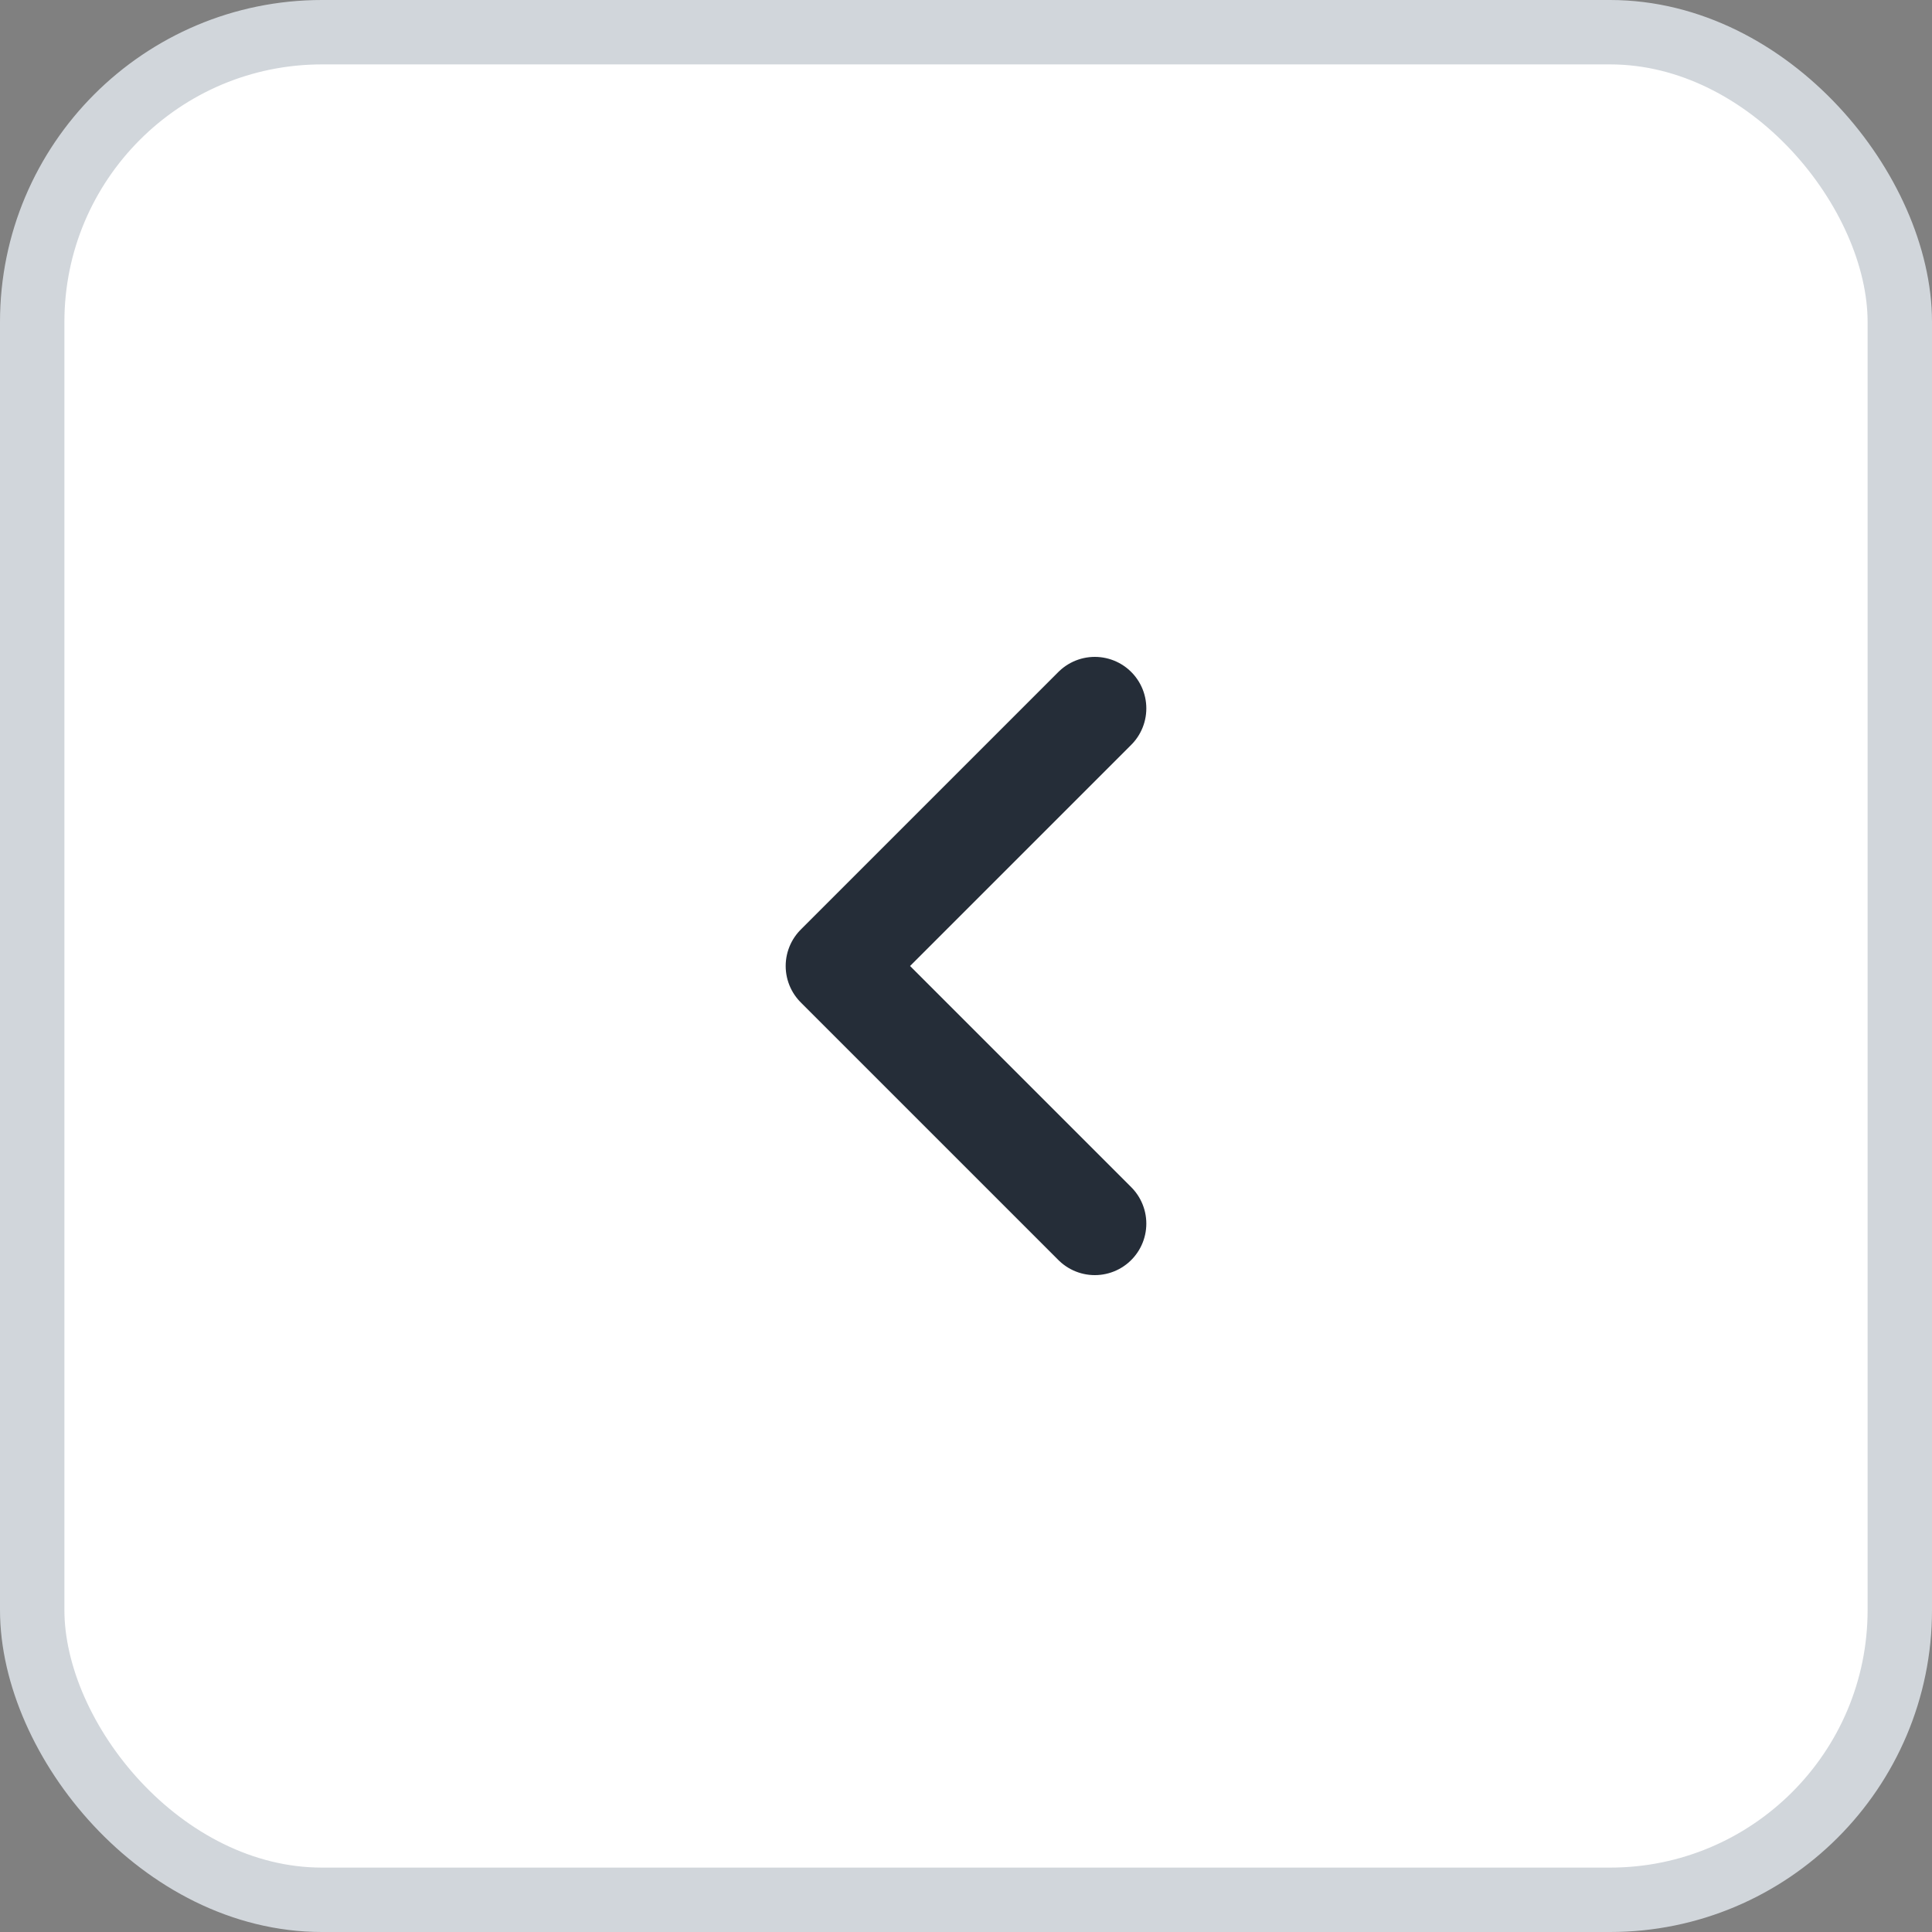 <svg width="30" height="30" viewBox="0 0 30 30" fill="none" xmlns="http://www.w3.org/2000/svg">
<rect x="0" y="0" width="30" height="30" fill="#808080" stroke="none"/>
<rect x="0.5" y="0.5" width="29" height="29" rx="4.5" fill="white" stroke="#D1D6DB"/>
<path d="M17 11L13 15L17 19" stroke="#252D38" stroke-width="1.6" stroke-linecap="round" stroke-linejoin="round"/>
</svg>
